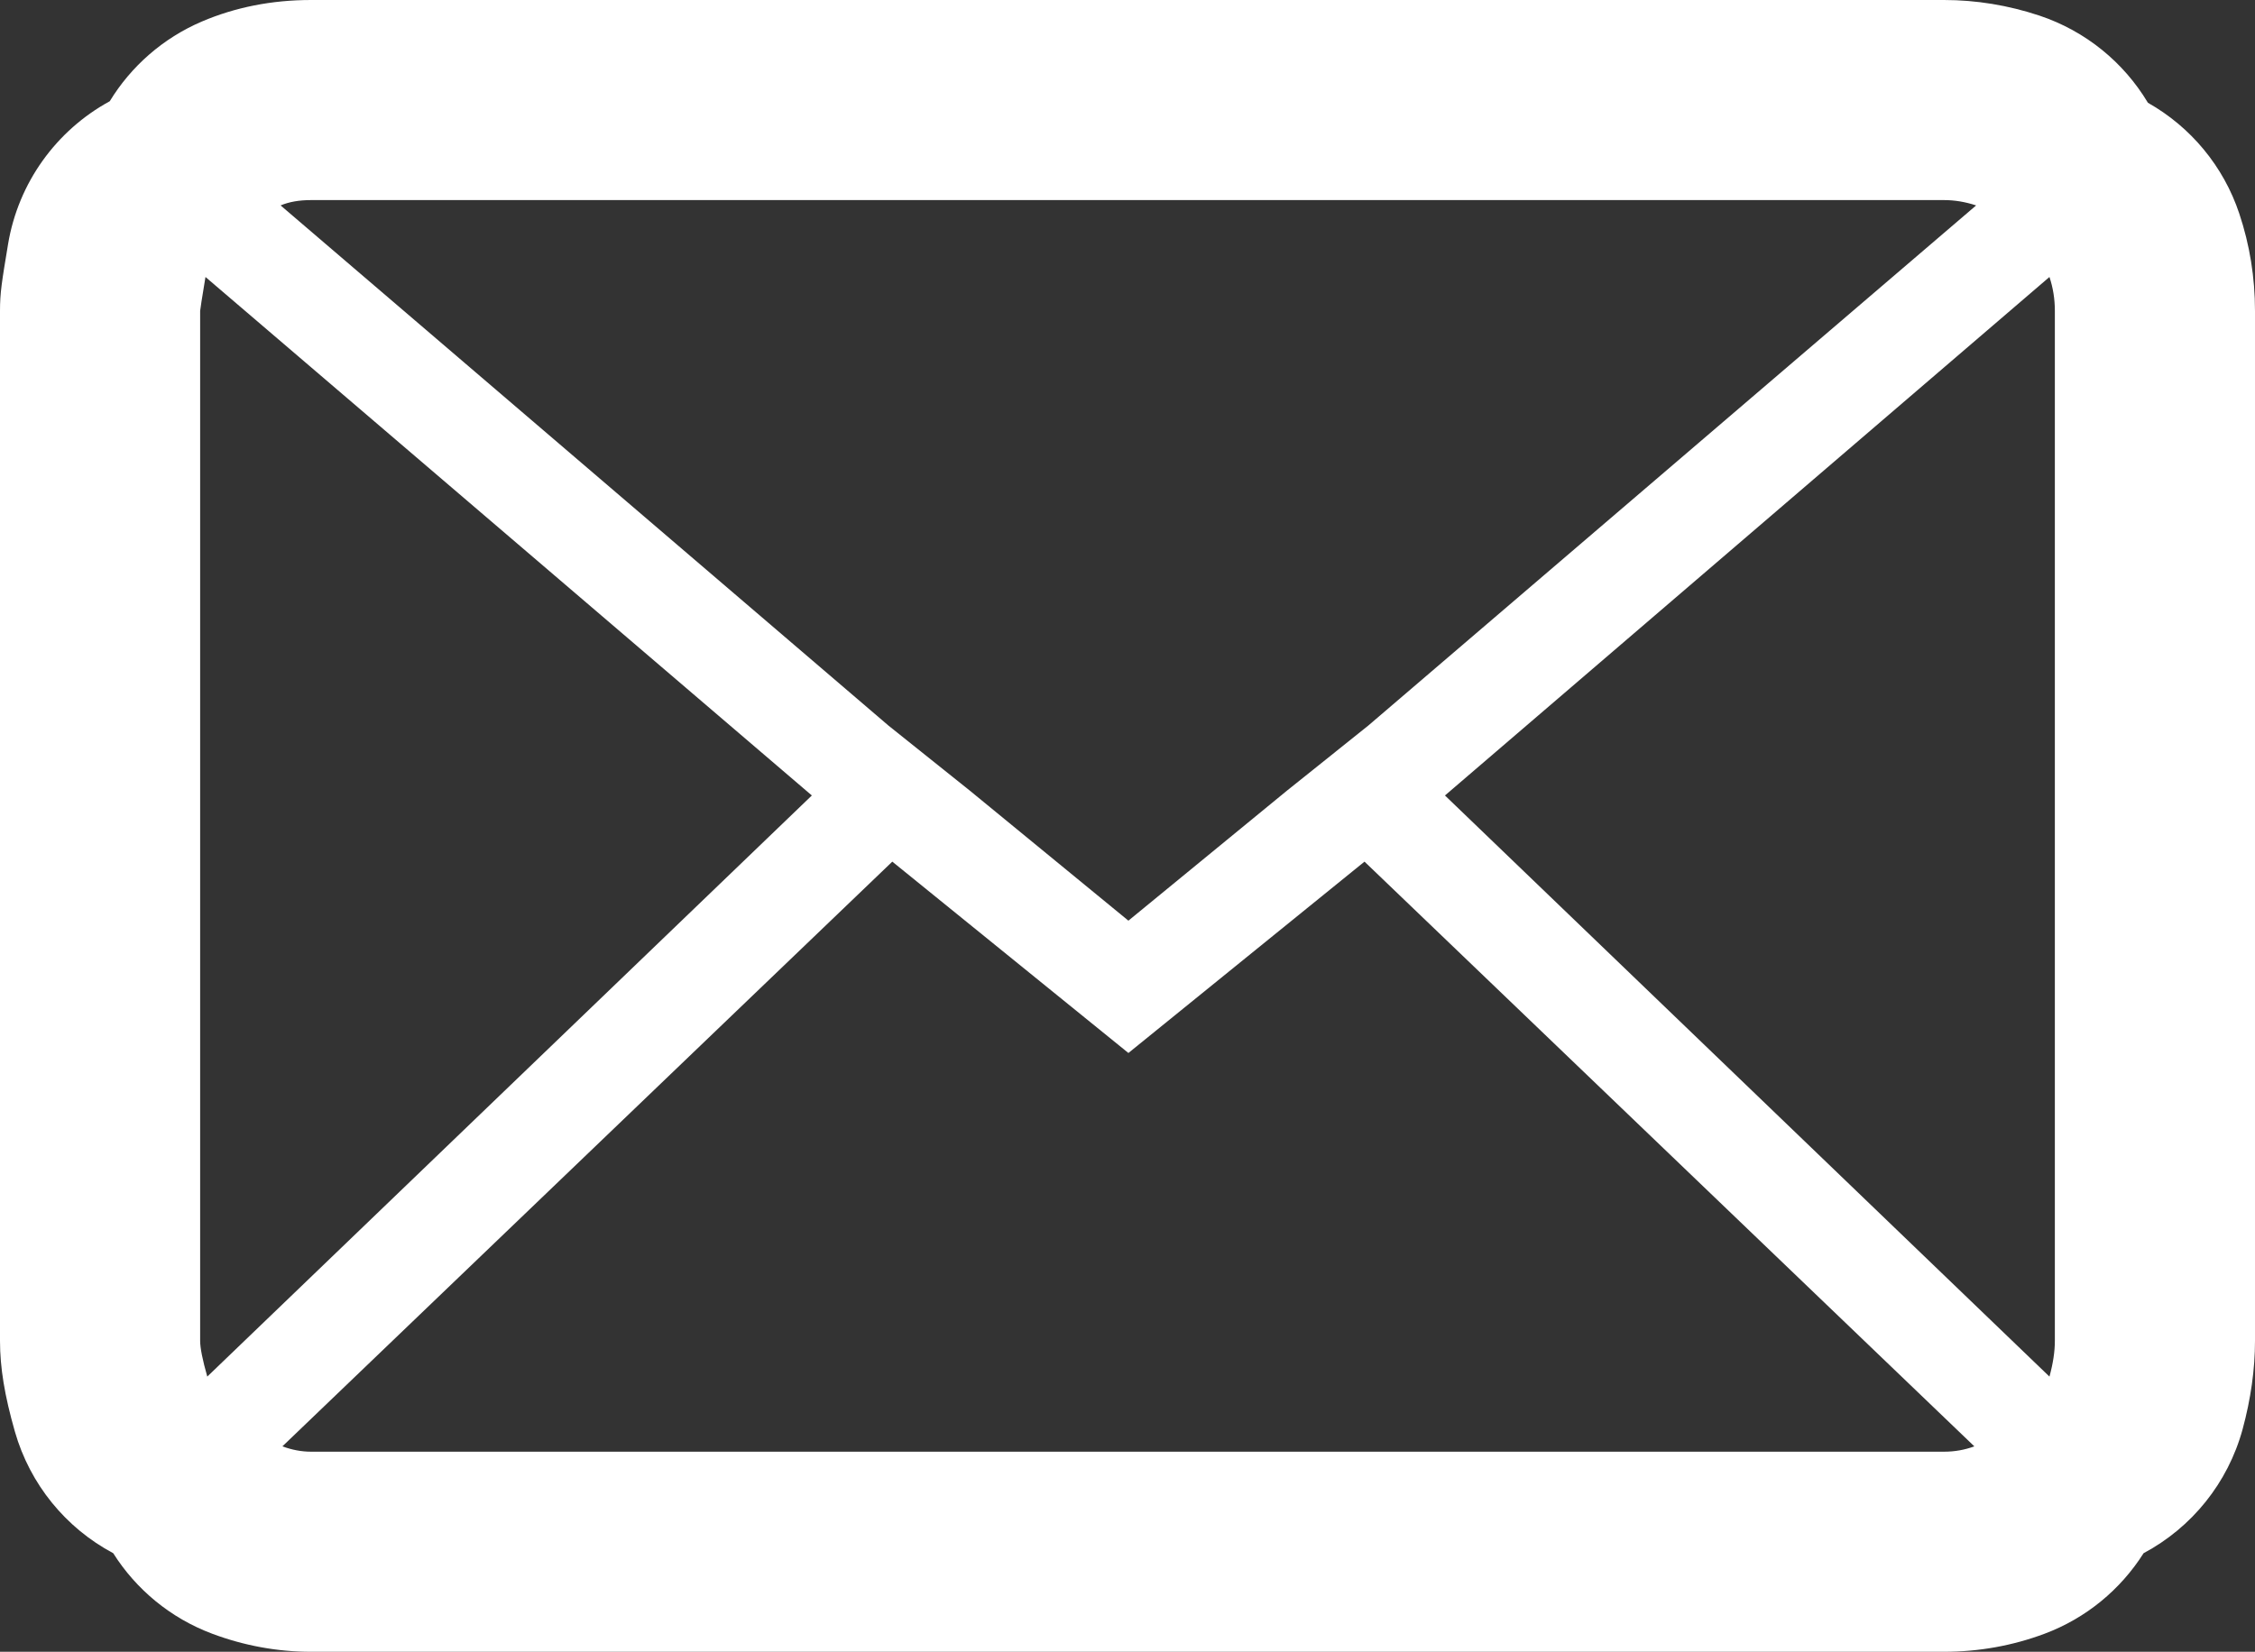 <svg xmlns="http://www.w3.org/2000/svg" width="33.801" height="24.766" viewBox="0 0 33.801 24.766">
  <rect x="0" y="0" width="33.801" height="24.766" fill="#333333" stroke="none"/>
  <g id="Icon_zocial-email" data-name="Icon zocial-email" transform="translate(2.928 -1.068)" fill="none" stroke-linejoin="round">
    <path d="M.072,21.172V5.73q0-.027.08-.509L9.241,13,.179,21.708a2.272,2.272,0,0,1-.107-.536ZM1.278,4.148a1.155,1.155,0,0,1,.456-.08H26.211a1.518,1.518,0,0,1,.483.08l-9.115,7.8-1.206.965-2.386,1.957L11.6,12.915l-1.206-.965Zm.027,18.605,9.142-8.767,3.539,2.869,3.539-2.869,9.142,8.767a1.287,1.287,0,0,1-.456.08H1.734a1.214,1.214,0,0,1-.429-.08ZM18.731,13l9.061-7.775a1.6,1.6,0,0,1,.08.509V21.172a2.055,2.055,0,0,1-.08.536Z" stroke="none"/>
    <path d="M 26.211 22.834 C 26.372 22.834 26.523 22.807 26.666 22.754 L 17.525 13.987 L 13.986 16.856 L 10.447 13.987 L 1.305 22.754 C 1.448 22.807 1.591 22.834 1.734 22.834 L 26.211 22.834 M 27.792 21.708 C 27.846 21.512 27.873 21.333 27.873 21.172 L 27.873 5.73 C 27.873 5.551 27.846 5.382 27.792 5.221 L 18.731 12.995 L 27.792 21.708 M 0.179 21.708 L 9.241 12.995 L 0.152 5.221 C 0.099 5.542 0.072 5.712 0.072 5.73 L 0.072 21.172 C 0.072 21.279 0.108 21.458 0.179 21.708 M 13.986 14.872 L 16.372 12.915 L 17.578 11.95 L 26.693 4.148 C 26.532 4.095 26.372 4.068 26.211 4.068 L 1.734 4.068 C 1.555 4.068 1.404 4.095 1.278 4.148 L 10.393 11.95 L 11.6 12.915 L 13.986 14.872 M 26.211 25.834 L 1.734 25.834 C 1.231 25.834 0.732 25.743 0.252 25.563 C -0.37 25.33 -0.887 24.901 -1.231 24.356 C -1.941 23.978 -2.479 23.324 -2.705 22.532 C -2.859 21.993 -2.928 21.574 -2.928 21.172 L -2.928 5.73 C -2.928 5.455 -2.902 5.301 -2.807 4.728 C -2.654 3.81 -2.086 3.024 -1.283 2.586 C -0.963 2.062 -0.485 1.64 0.097 1.391 C 0.597 1.177 1.148 1.068 1.734 1.068 L 26.211 1.068 C 26.694 1.068 27.175 1.147 27.642 1.302 C 28.333 1.533 28.905 2.002 29.268 2.609 C 29.908 2.97 30.401 3.559 30.638 4.272 C 30.794 4.739 30.873 5.229 30.873 5.73 L 30.873 21.172 C 30.873 21.599 30.81 22.045 30.687 22.498 C 30.467 23.304 29.924 23.972 29.203 24.356 C 28.858 24.901 28.342 25.33 27.72 25.563 C 27.24 25.743 26.732 25.834 26.211 25.834 Z" stroke="none" fill="#fff"/>
  </g>
</svg>
